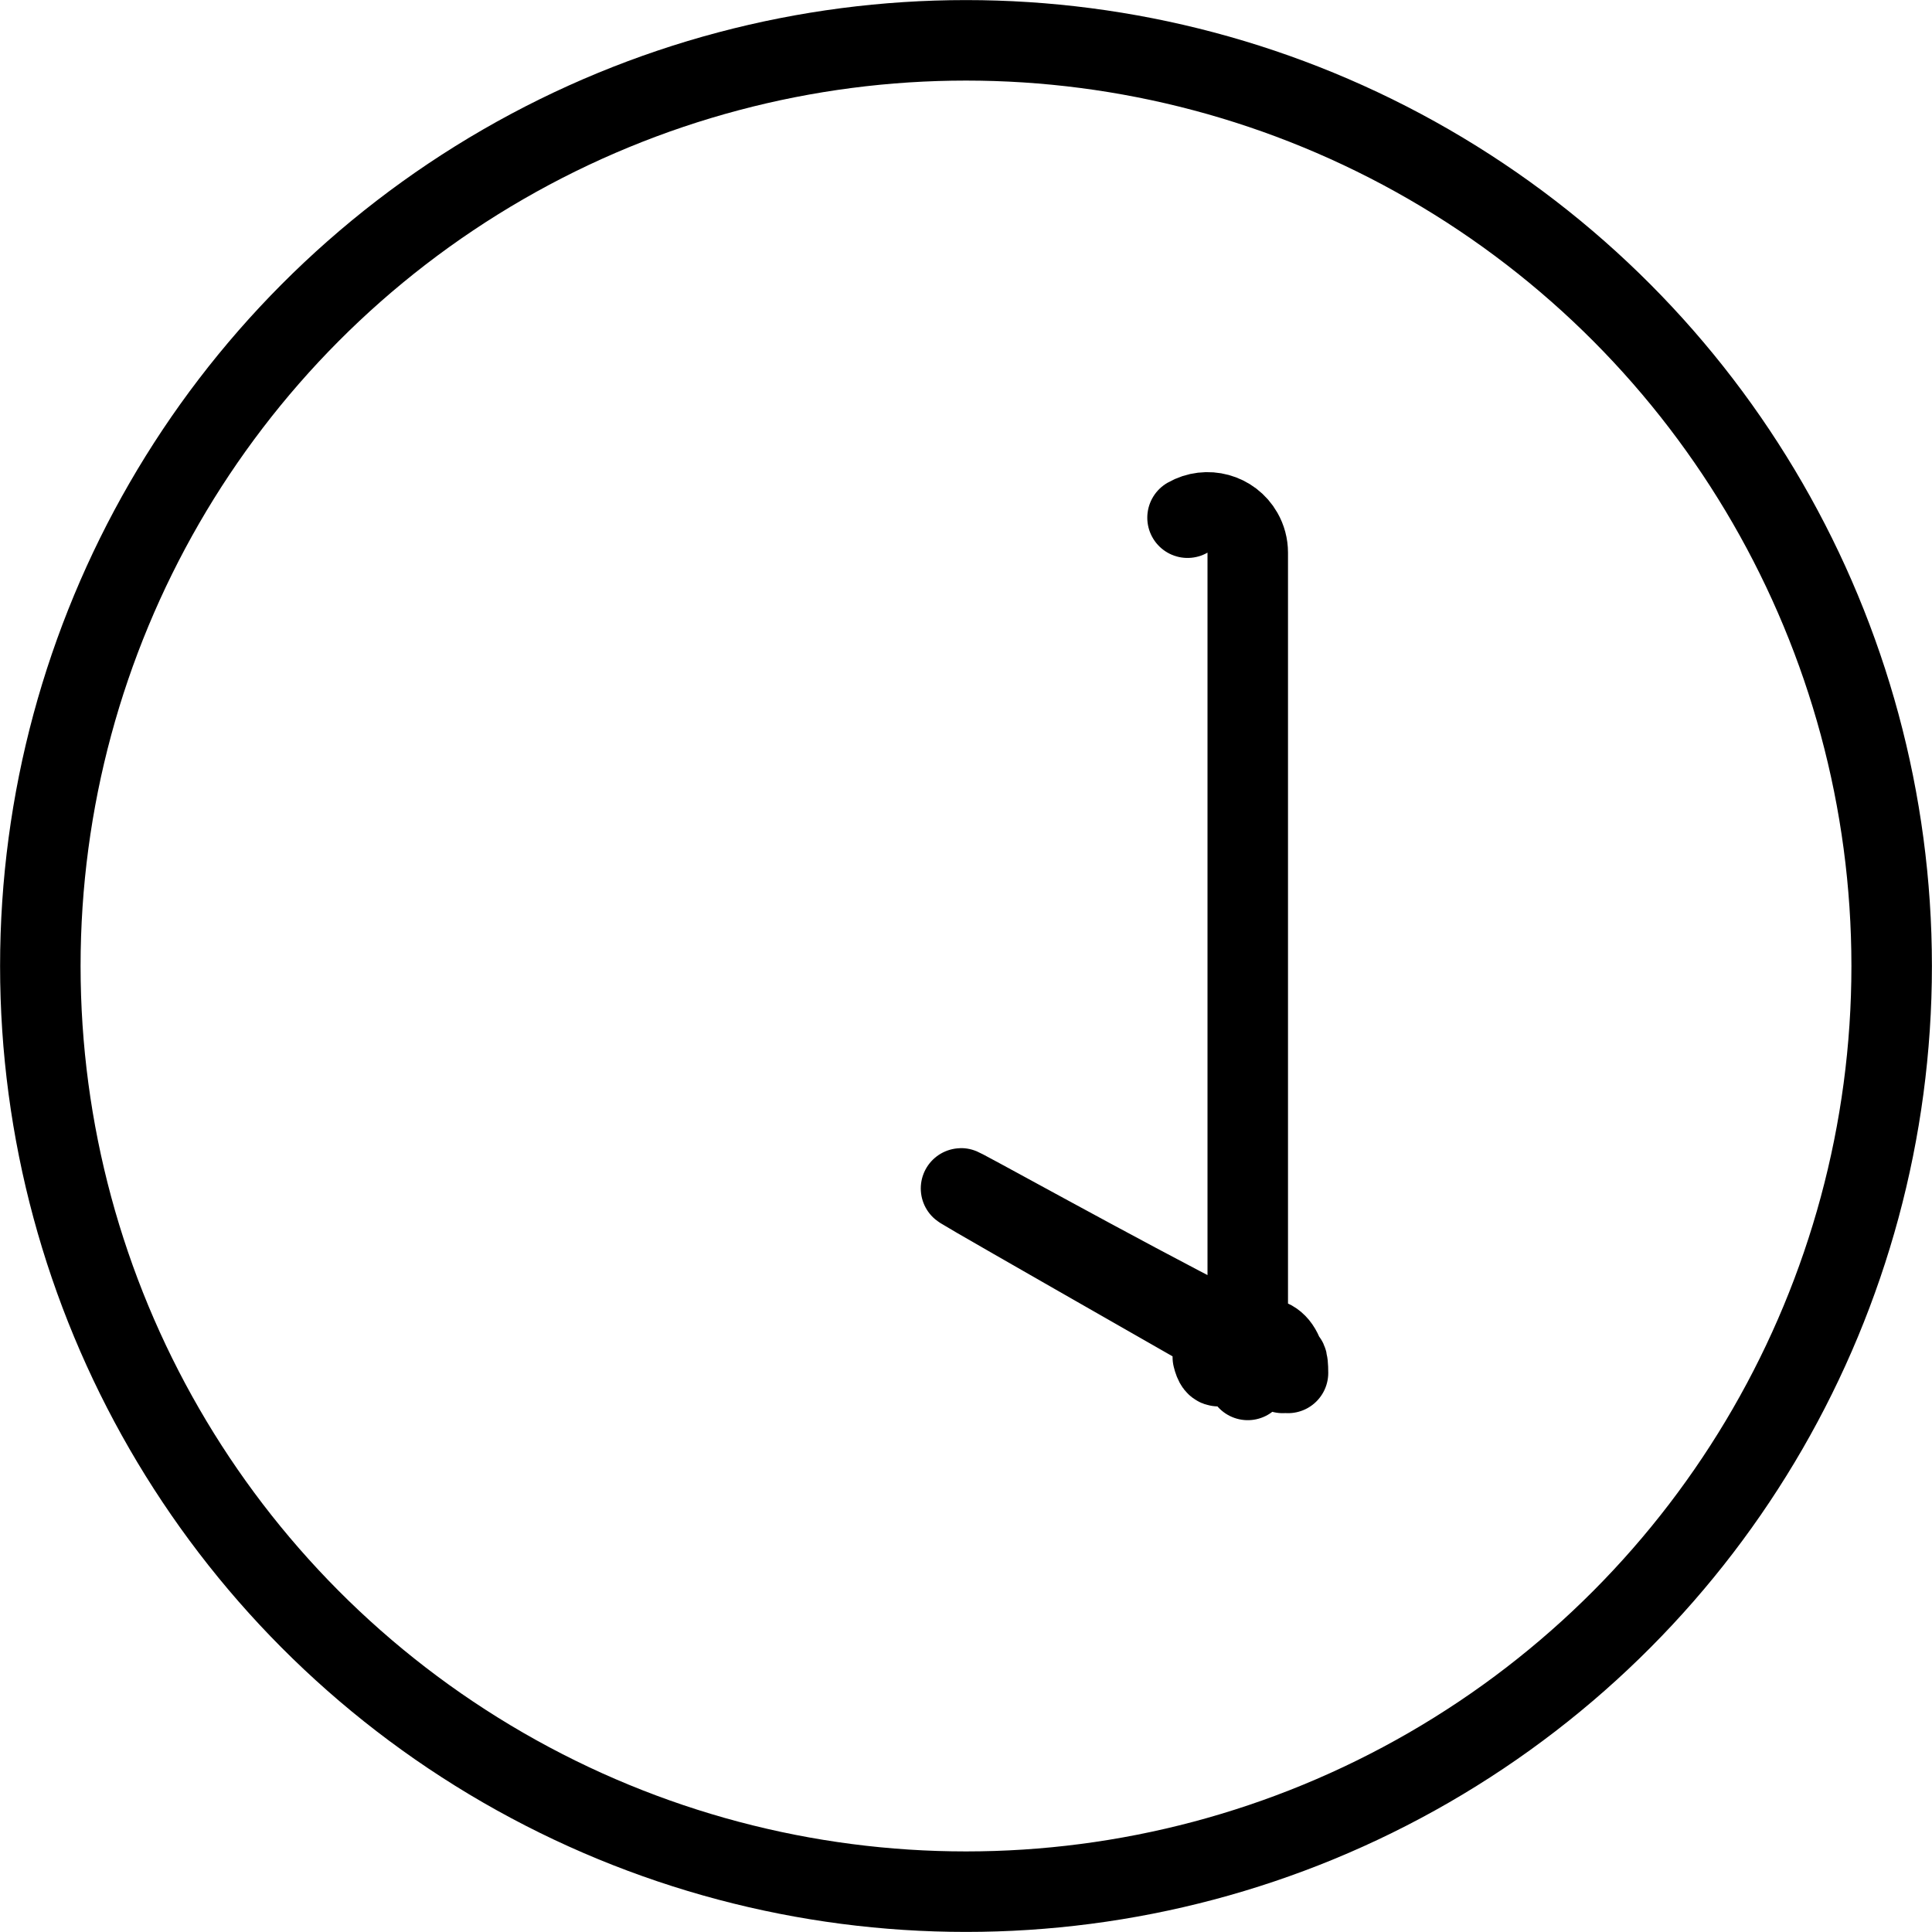<?xml version="1.0" encoding="UTF-8"?><svg version="1.1" viewBox="0 0 24 24" xmlns="http://www.w3.org/2000/svg" xmlns:xlink="http://www.w3.org/1999/xlink"><g stroke-linecap="round" stroke-width="1" stroke="#000" fill="none" stroke-linejoin="round"><path d="M14.752 6.431l4.08581e-09-2.33388e-09c.24-.137.545-.054.682.186 .043.075.066.161.066.248v10.277l-3.80221e-09 1.1388e-05c-9.53428e-05.276-.224.5-.5.5 -.087-3.00146e-05-.172-.023-.248-.066l-8.992-5.138 -4.58989e-08-2.62578e-08c-.24-.137-.323-.443-.186-.682 .044-.077.108-.141.186-.186Z"></path><circle cx="12" cy="12" r="11.499"></circle></g></svg>
